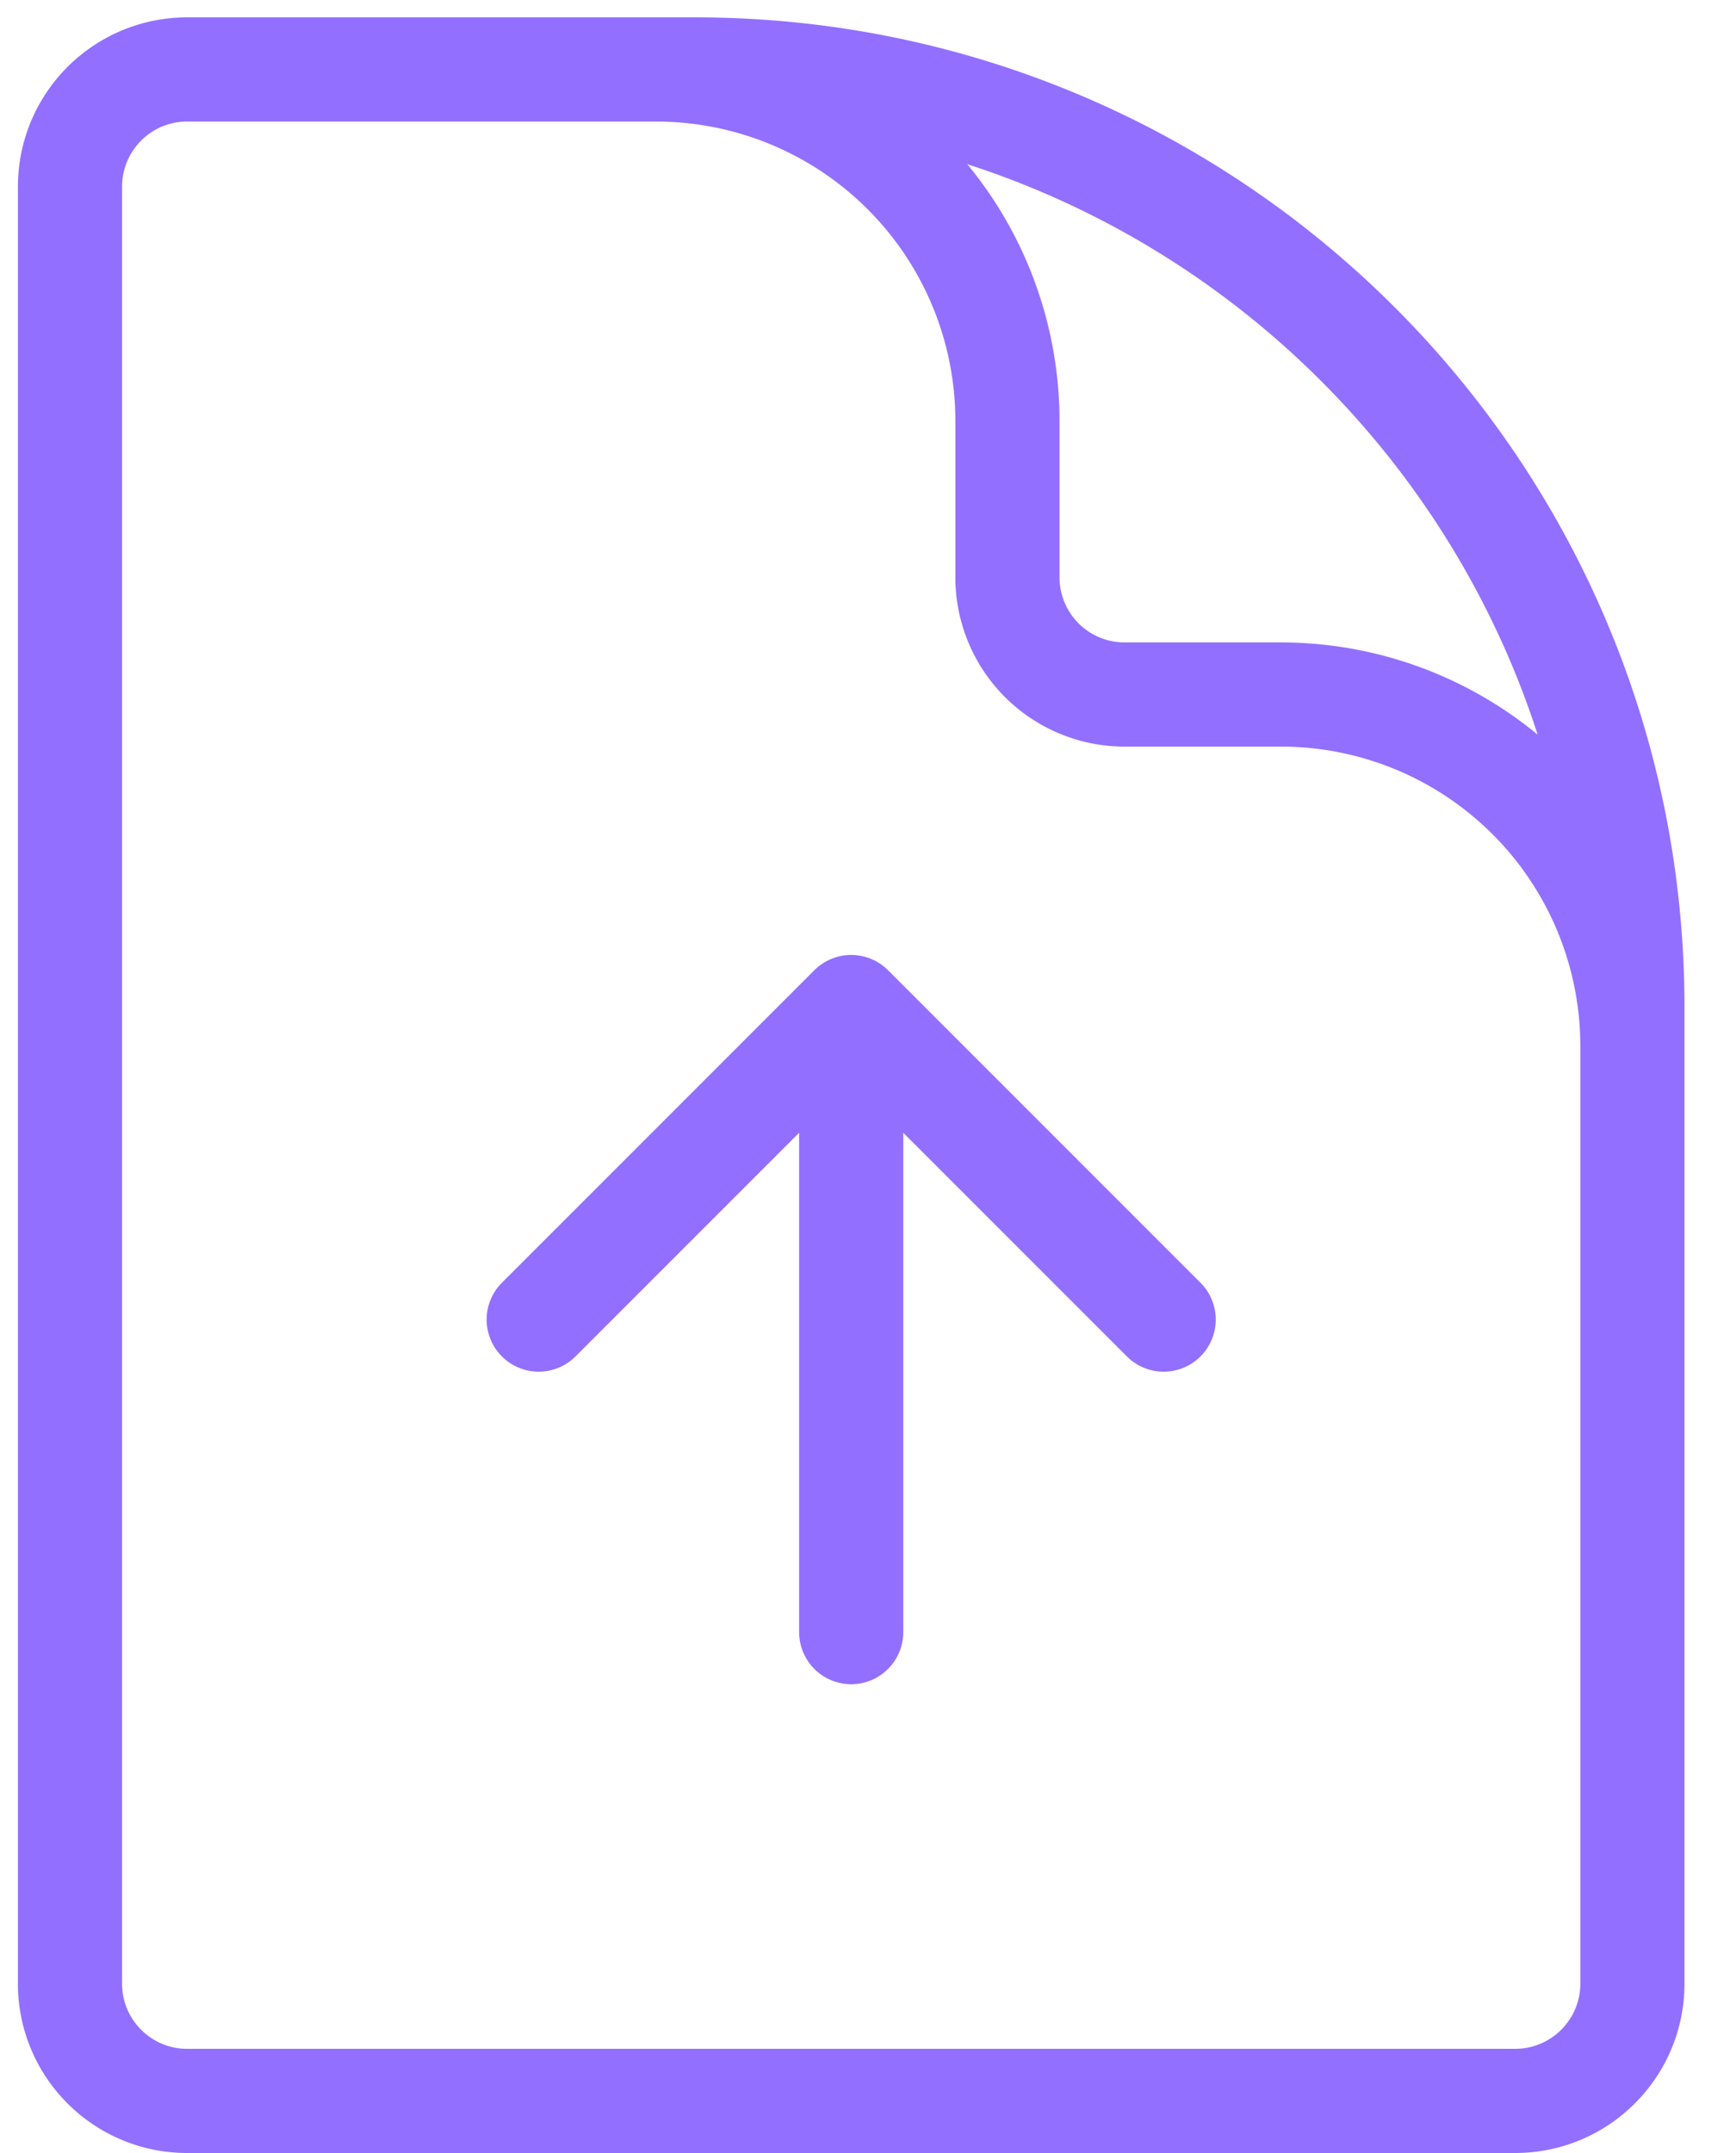 <svg width="25" height="31" viewBox="0 0 25 31" fill="none" xmlns="http://www.w3.org/2000/svg"><path d="M23.508 19v-3.938A5.062 5.062 0 0018.445 10h-2.25a1.687 1.687 0 01-1.687-1.688v-2.25A5.062 5.062 0 009.445 1H6.633m10.125 18l-4.5-4.5m0 0l-4.5 4.5m4.5-4.5v9M10.008 1H2.695c-.932 0-1.687.756-1.687 1.688v25.875c0 .931.755 1.687 1.687 1.687H21.82c.932 0 1.688-.756 1.688-1.688V14.5c0-7.456-6.044-13.5-13.5-13.5z" stroke="#936FFF" stroke-width="1.5" stroke-linecap="round" stroke-linejoin="round"/></svg>